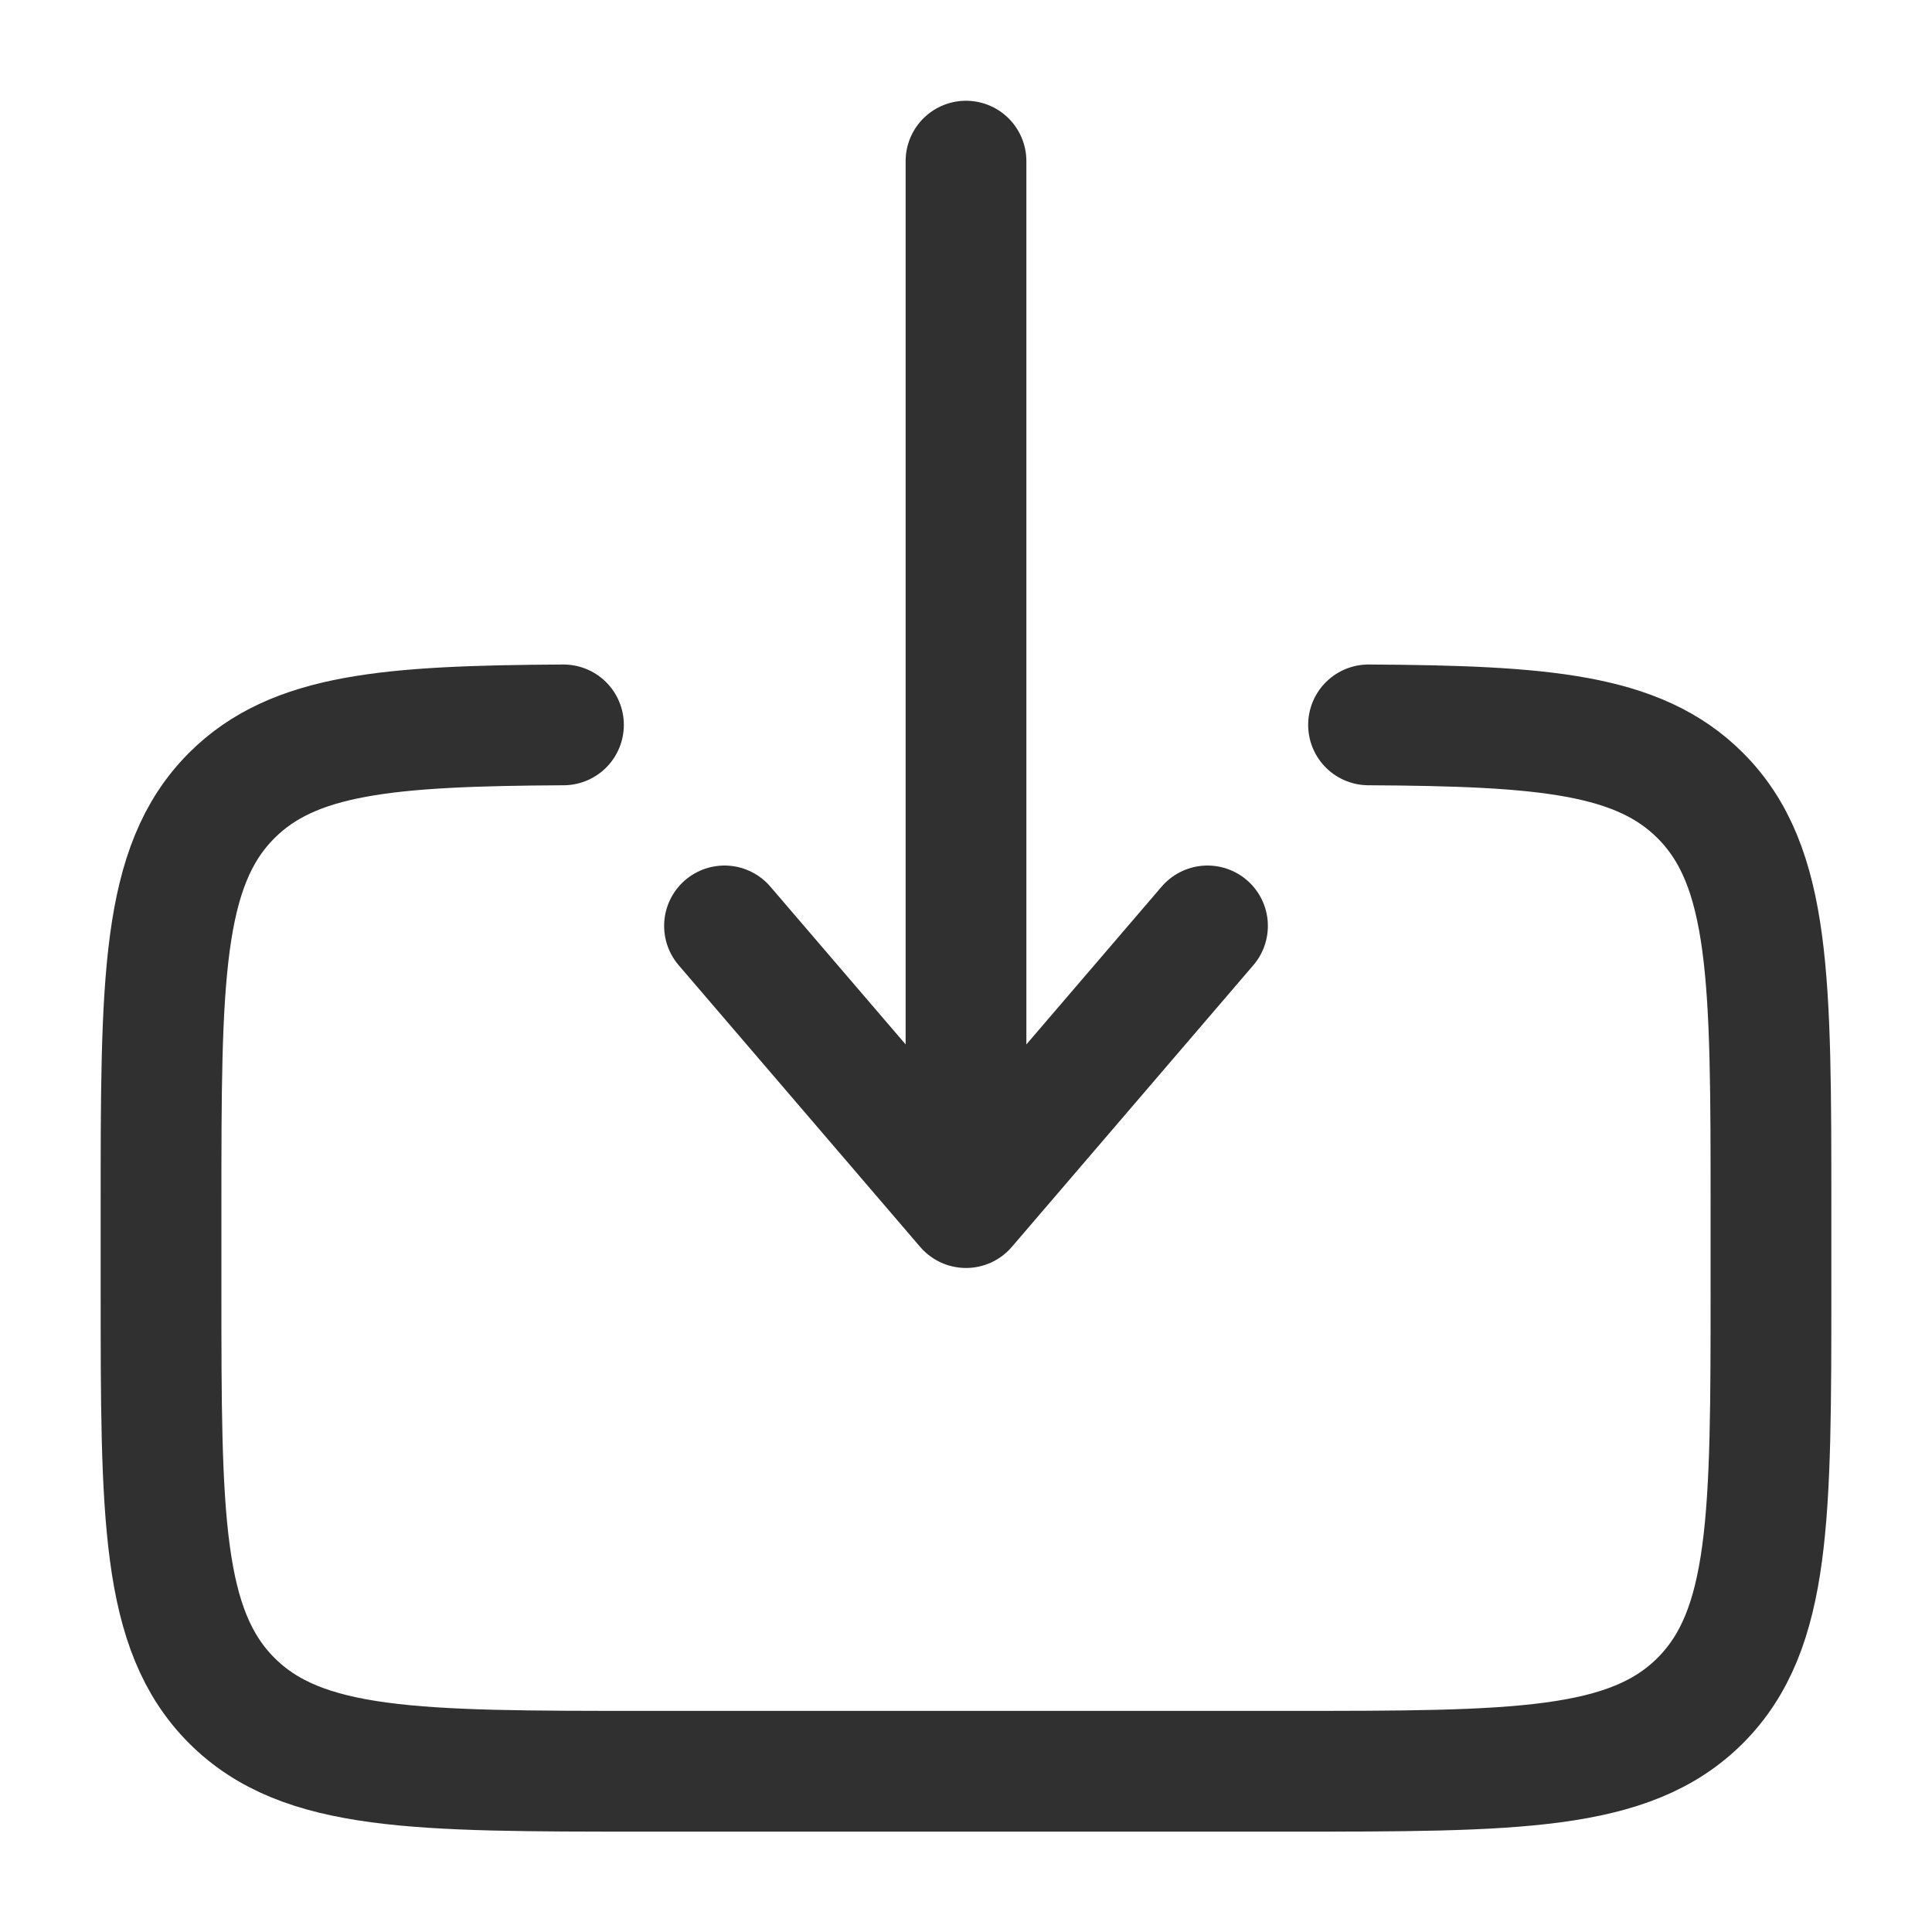 <svg width="20" height="20" viewBox="0 0 20 20" fill="none" xmlns="http://www.w3.org/2000/svg">
<path d="M14.167 7.504C15.979 7.514 16.961 7.595 17.601 8.235C18.333 8.967 18.333 10.146 18.333 12.502V13.336C18.333 15.693 18.333 16.871 17.601 17.604C16.869 18.336 15.69 18.336 13.333 18.336H6.667C4.31 18.336 3.131 18.336 2.399 17.604C1.667 16.871 1.667 15.693 1.667 13.336V12.502C1.667 10.146 1.667 8.967 2.399 8.235C3.039 7.595 4.021 7.514 5.833 7.504" stroke="#303030" stroke-width="1.25" stroke-linecap="round"/>
<path d="M10 1.668V12.501M10 12.501L7.5 9.585M10 12.501L12.5 9.585" stroke="#303030" stroke-width="1.25" stroke-linecap="round" stroke-linejoin="round"/>
</svg>
